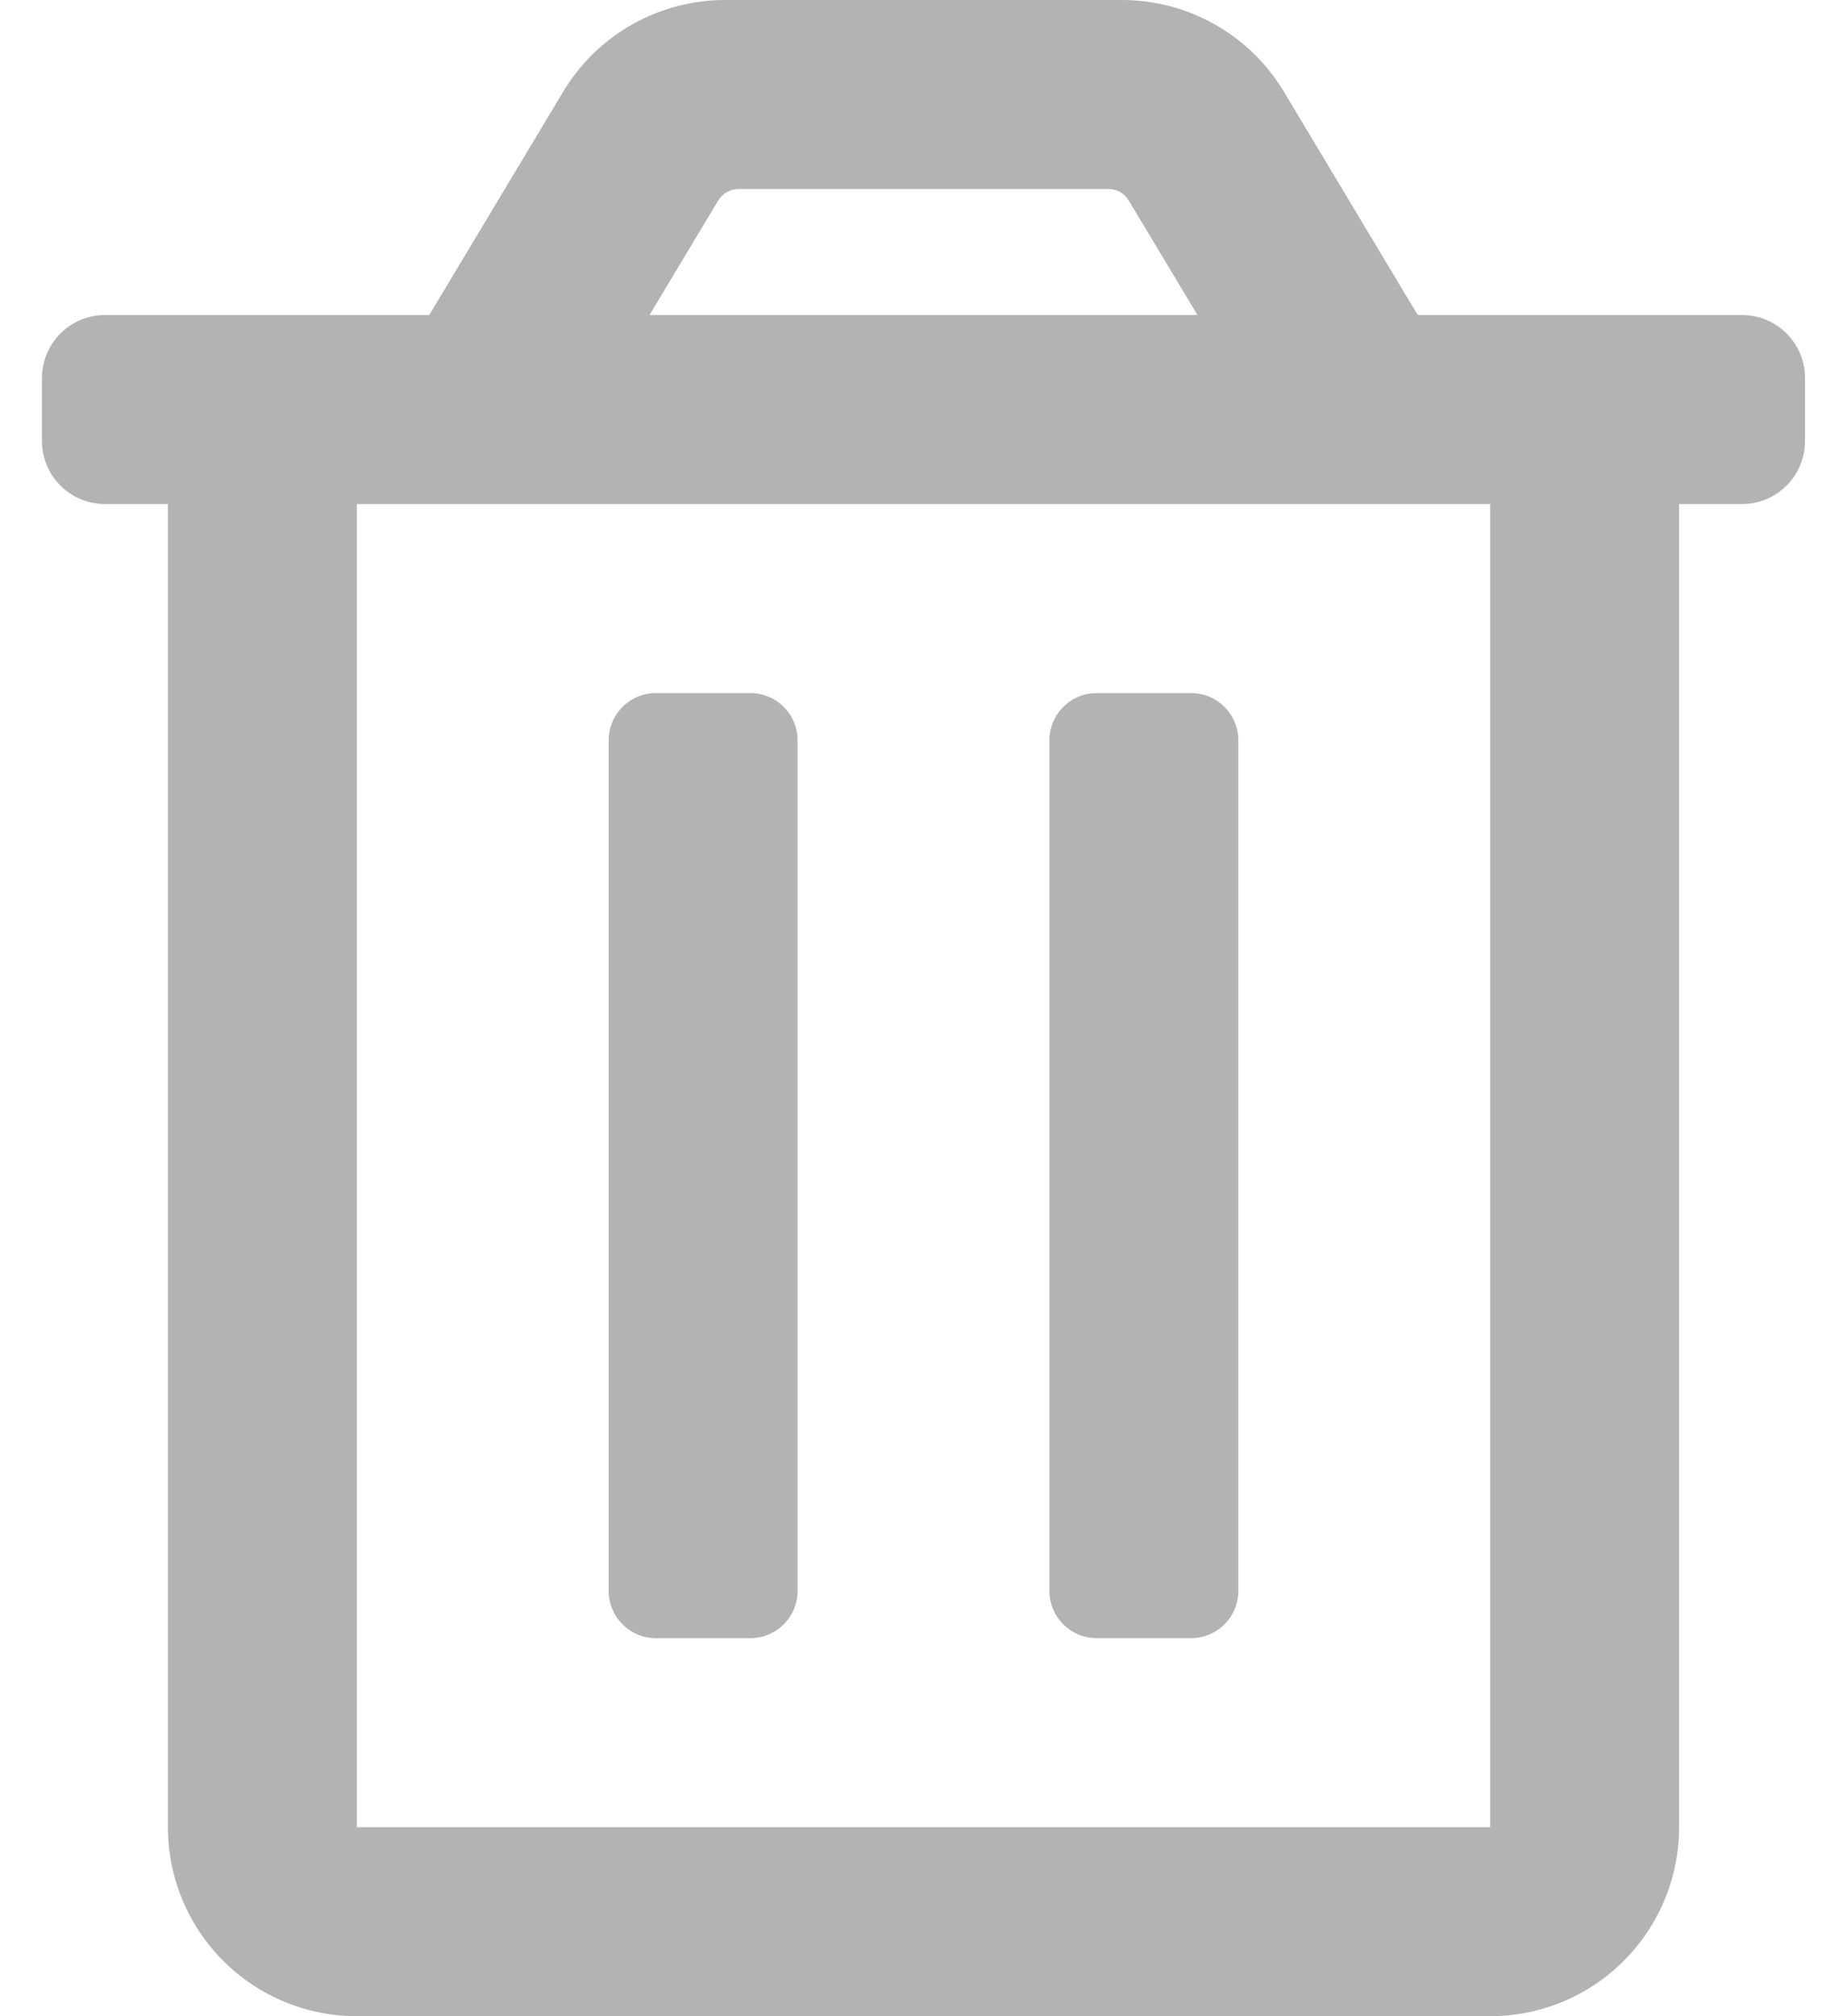<svg width="22" height="24" viewBox="0 0 22 24" fill="none" xmlns="http://www.w3.org/2000/svg">
<path d="M13.062 19.5H14.188C14.337 19.5 14.48 19.441 14.585 19.335C14.691 19.23 14.75 19.087 14.75 18.938V8.812C14.75 8.663 14.691 8.52 14.585 8.415C14.48 8.309 14.337 8.25 14.188 8.25H13.062C12.913 8.25 12.77 8.309 12.665 8.415C12.559 8.52 12.5 8.663 12.5 8.812V18.938C12.5 19.087 12.559 19.23 12.665 19.335C12.77 19.441 12.913 19.5 13.062 19.5ZM20.75 3.75H16.887L15.293 1.092C15.093 0.759 14.81 0.483 14.472 0.292C14.134 0.1 13.752 -0 13.363 2.55209e-07H8.637C8.249 -2.29111e-05 7.867 0.101 7.528 0.292C7.19 0.483 6.908 0.759 6.708 1.092L5.113 3.75H1.25C1.051 3.75 0.86 3.829 0.72 3.97C0.579 4.11 0.5 4.301 0.5 4.5L0.5 5.25C0.5 5.449 0.579 5.64 0.72 5.78C0.86 5.921 1.051 6 1.25 6H2V21.75C2 22.347 2.237 22.919 2.659 23.341C3.081 23.763 3.653 24 4.25 24H17.75C18.347 24 18.919 23.763 19.341 23.341C19.763 22.919 20 22.347 20 21.75V6H20.75C20.949 6 21.14 5.921 21.28 5.78C21.421 5.64 21.5 5.449 21.5 5.25V4.5C21.5 4.301 21.421 4.11 21.28 3.97C21.14 3.829 20.949 3.75 20.75 3.75ZM8.555 2.386C8.58 2.345 8.616 2.31 8.658 2.286C8.7 2.262 8.748 2.25 8.797 2.25H13.203C13.252 2.25 13.3 2.262 13.342 2.286C13.384 2.31 13.419 2.345 13.444 2.386L14.263 3.75H7.737L8.555 2.386ZM17.75 21.75H4.25V6H17.75V21.75ZM7.812 19.5H8.938C9.087 19.5 9.23 19.441 9.335 19.335C9.441 19.23 9.5 19.087 9.5 18.938V8.812C9.5 8.663 9.441 8.52 9.335 8.415C9.23 8.309 9.087 8.25 8.938 8.25H7.812C7.663 8.25 7.52 8.309 7.415 8.415C7.309 8.52 7.25 8.663 7.25 8.812V18.938C7.25 19.087 7.309 19.23 7.415 19.335C7.52 19.441 7.663 19.5 7.812 19.5Z" fill="#B3B3B3"/>
</svg>
